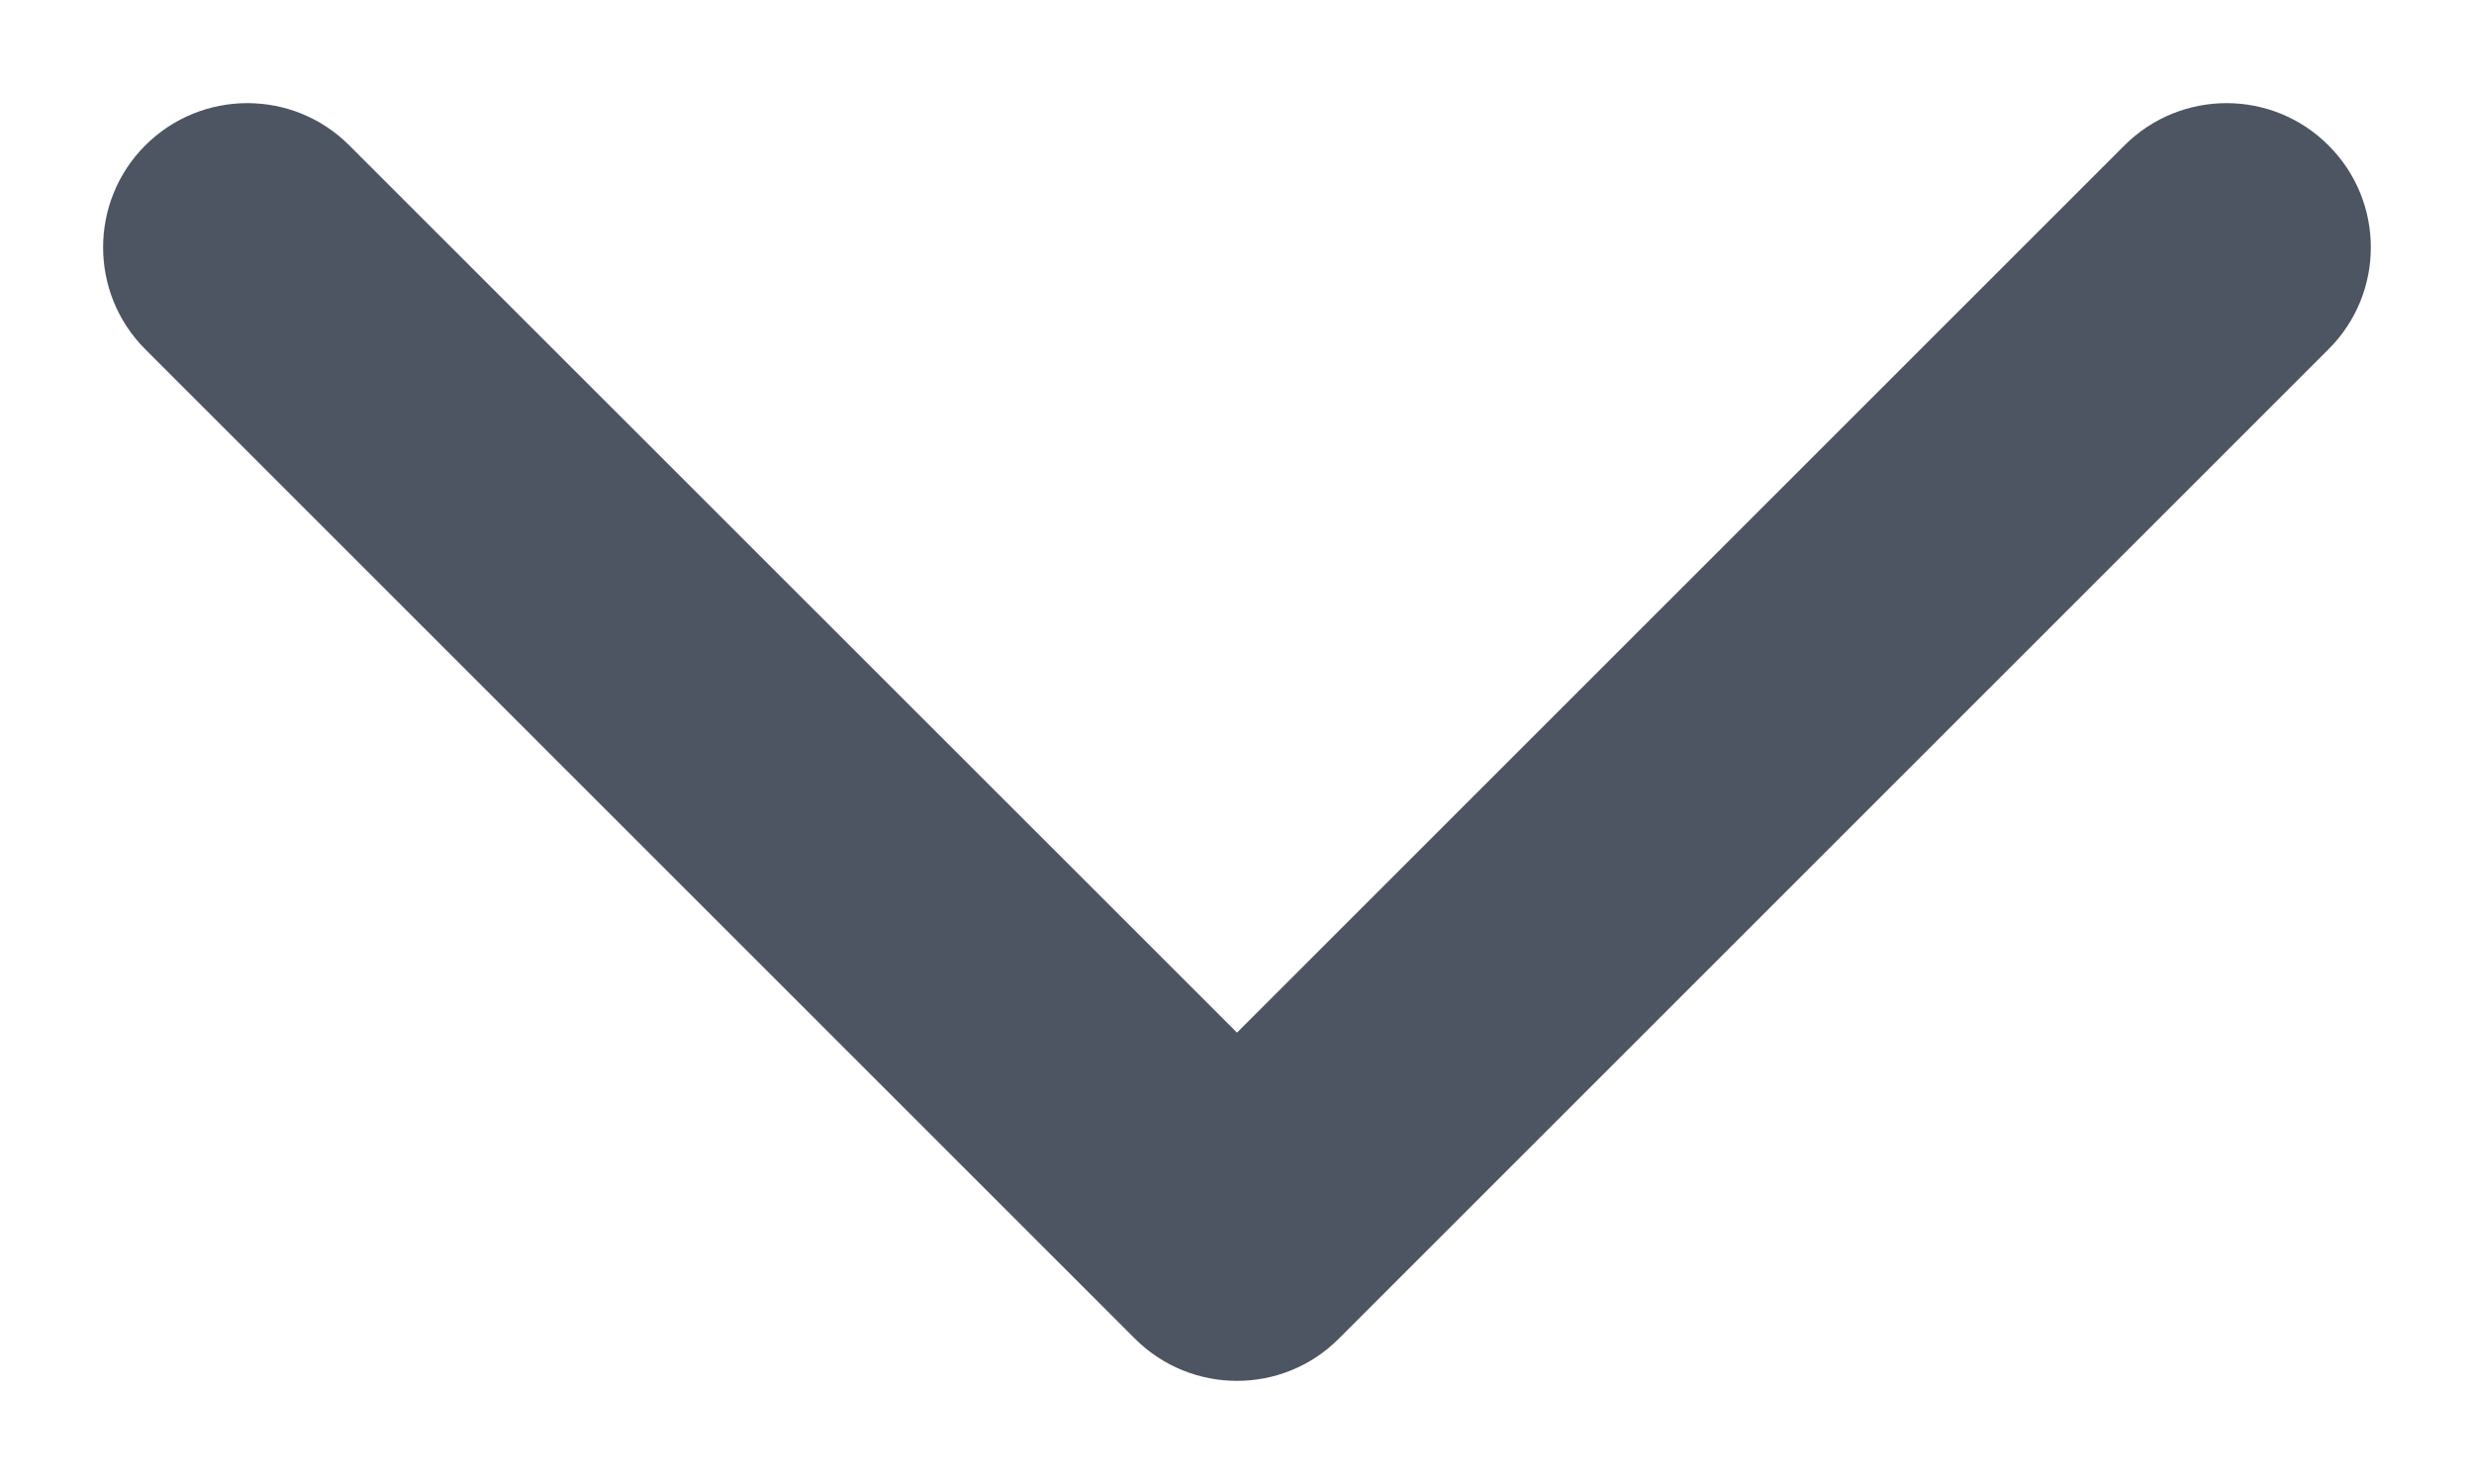 <svg width="10" height="6" viewBox="0 0 10 6" fill="none" xmlns="http://www.w3.org/2000/svg">
<path fill-rule="evenodd" clip-rule="evenodd" d="M0.587 0.588C0.815 0.36 1.185 0.36 1.412 0.588L5 4.175L8.587 0.588C8.815 0.36 9.185 0.36 9.412 0.588C9.64 0.815 9.64 1.185 9.412 1.412L5.412 5.412C5.185 5.64 4.815 5.64 4.587 5.412L0.587 1.412C0.36 1.185 0.36 0.815 0.587 0.588Z" fill="#4E5562"/>
</svg>
